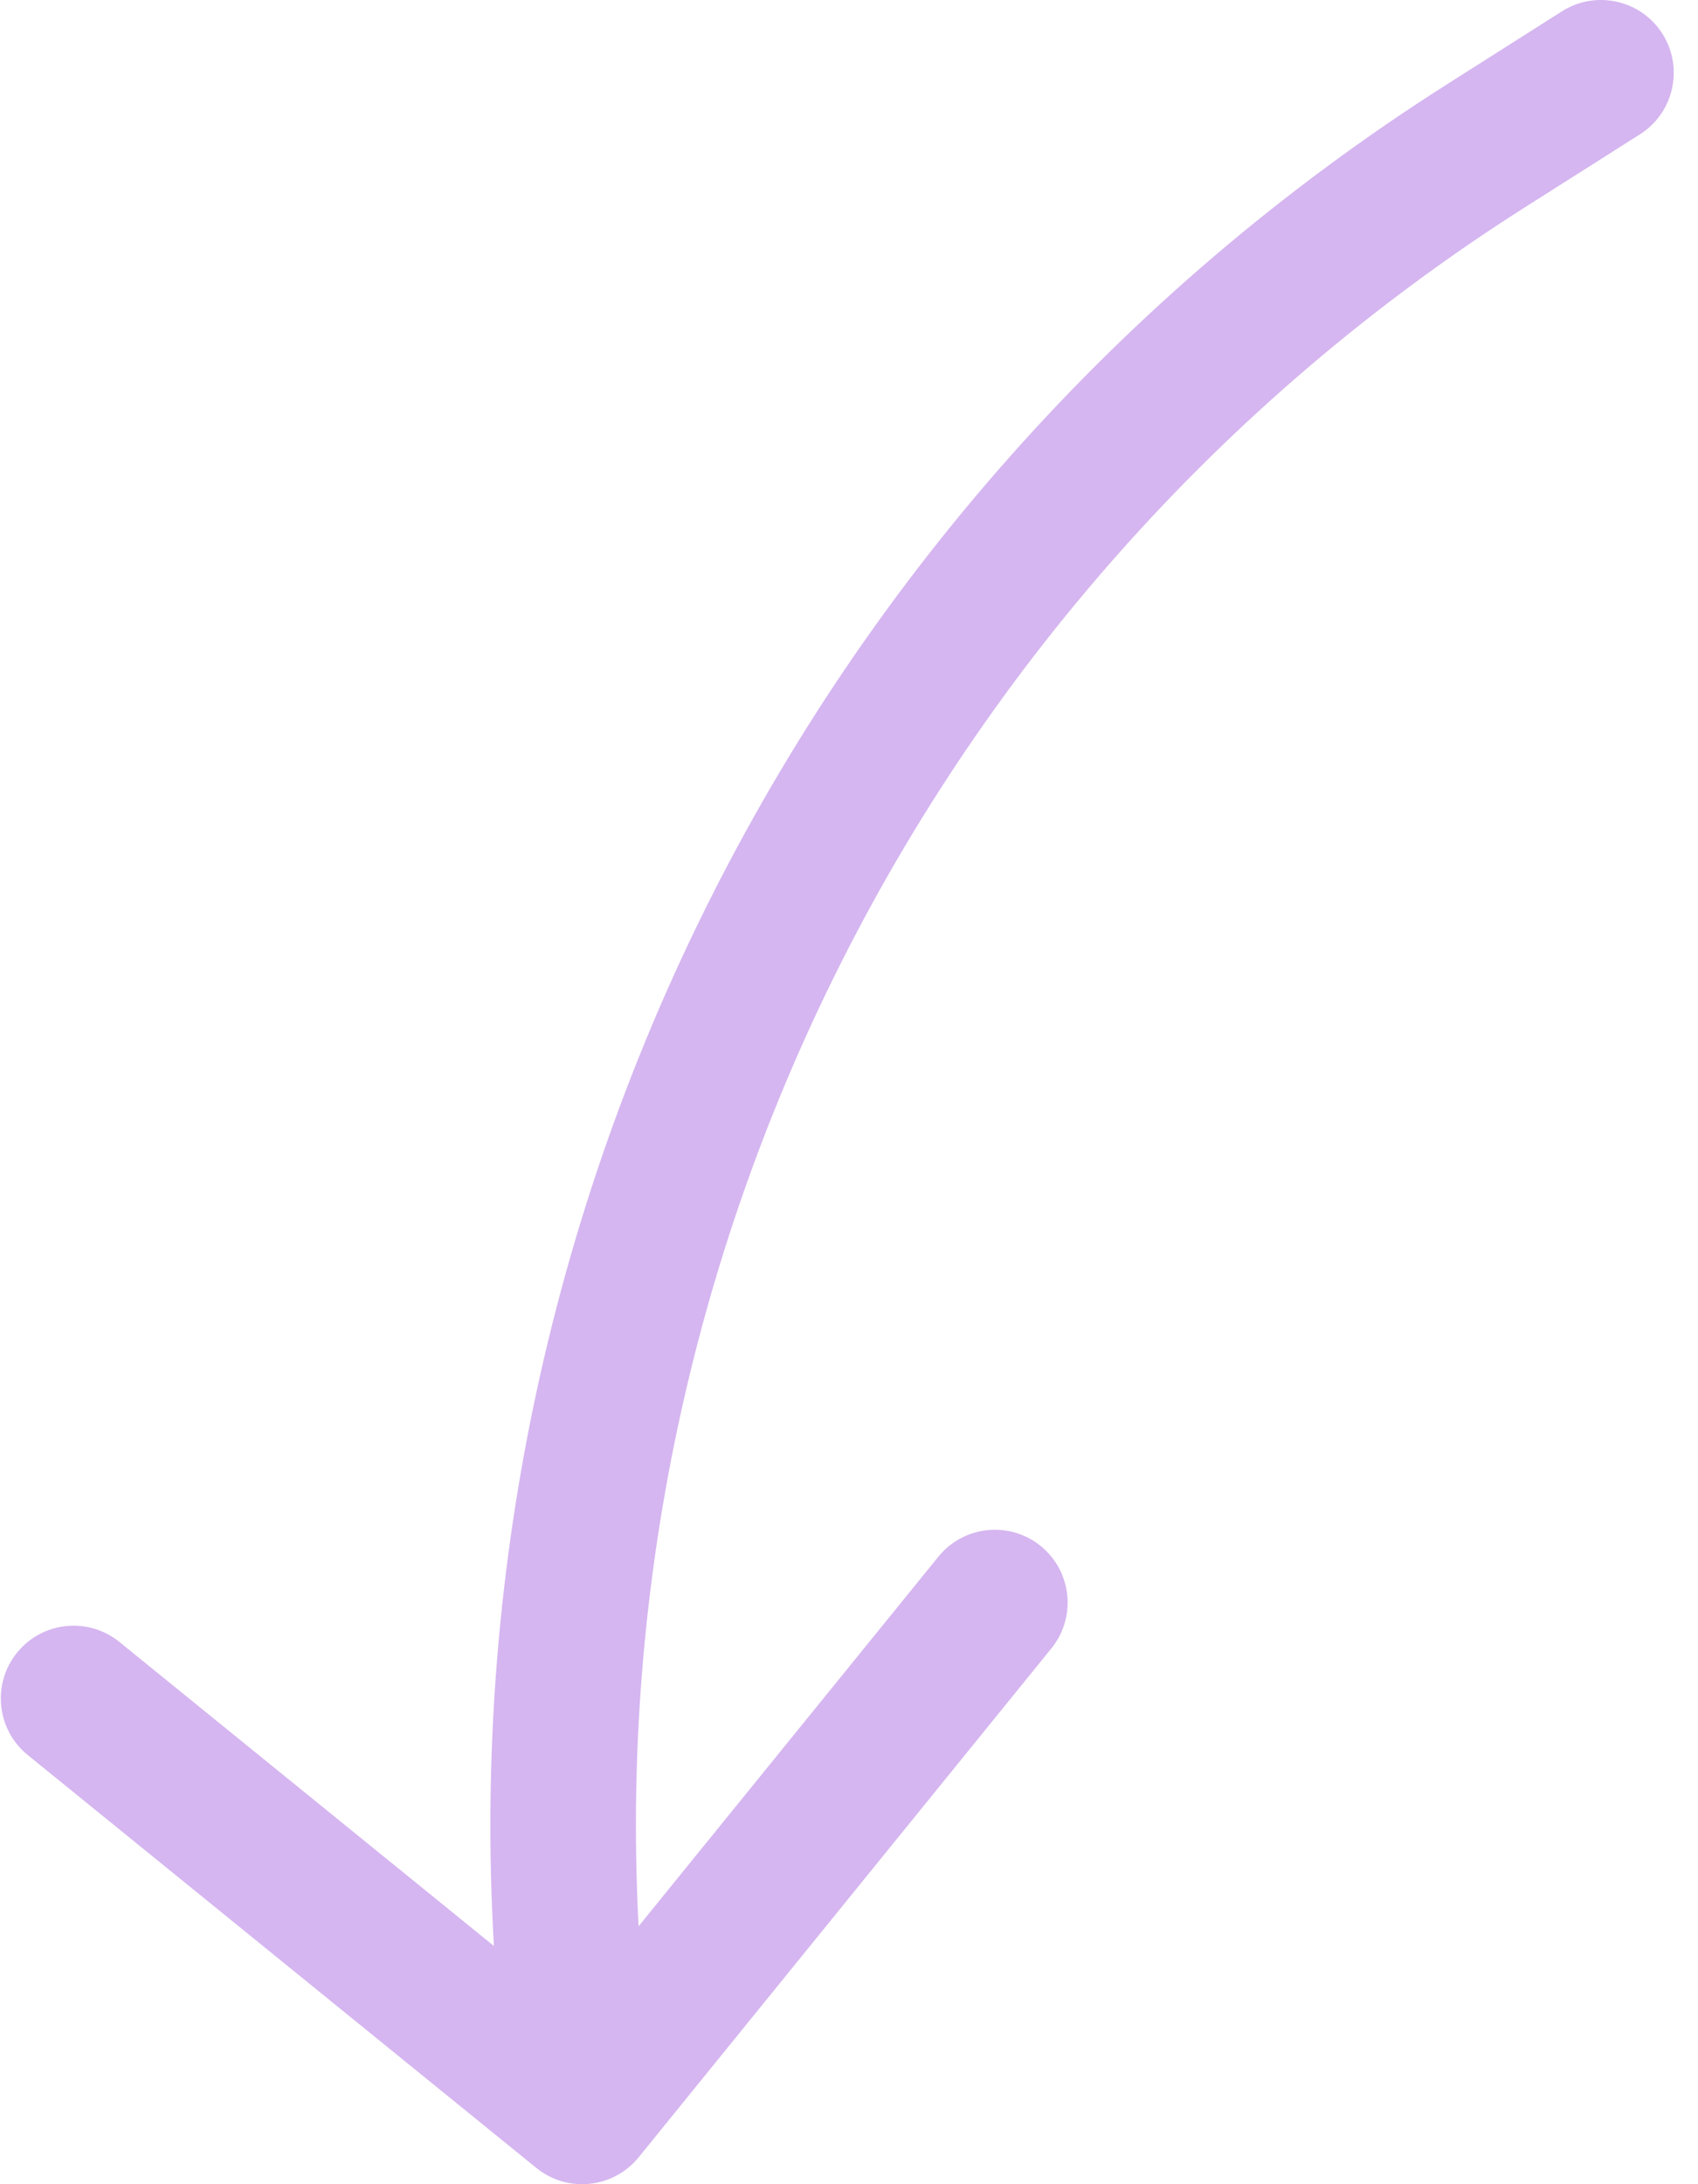 <svg width="35" height="45" viewBox="0 0 35 45" fill="none" xmlns="http://www.w3.org/2000/svg">
<path d="M33.804 2.767C34.503 2.323 34.71 1.396 34.267 0.696C33.823 -0.003 32.896 -0.21 32.196 0.233L33.804 2.767ZM30.644 2.995L29.84 1.728L30.644 2.995ZM11.829 41.859L10.337 42.014L11.829 41.859ZM11.055 44.665C11.698 45.187 12.643 45.088 13.165 44.445L21.671 33.962C22.193 33.319 22.095 32.374 21.452 31.852C20.808 31.33 19.864 31.429 19.342 32.072L11.78 41.39L2.462 33.829C1.819 33.307 0.874 33.405 0.352 34.048C-0.17 34.692 -0.071 35.636 0.572 36.158L11.055 44.665ZM32.196 0.233L29.84 1.728L31.448 4.261L33.804 2.767L32.196 0.233ZM10.337 42.014L10.508 43.655L13.492 43.345L13.321 41.704L10.337 42.014ZM29.84 1.728C16.222 10.369 8.668 25.973 10.337 42.014L13.321 41.704C11.769 26.795 18.79 12.292 31.448 4.261L29.84 1.728Z" fill="#D5B6F0"/>
</svg>
